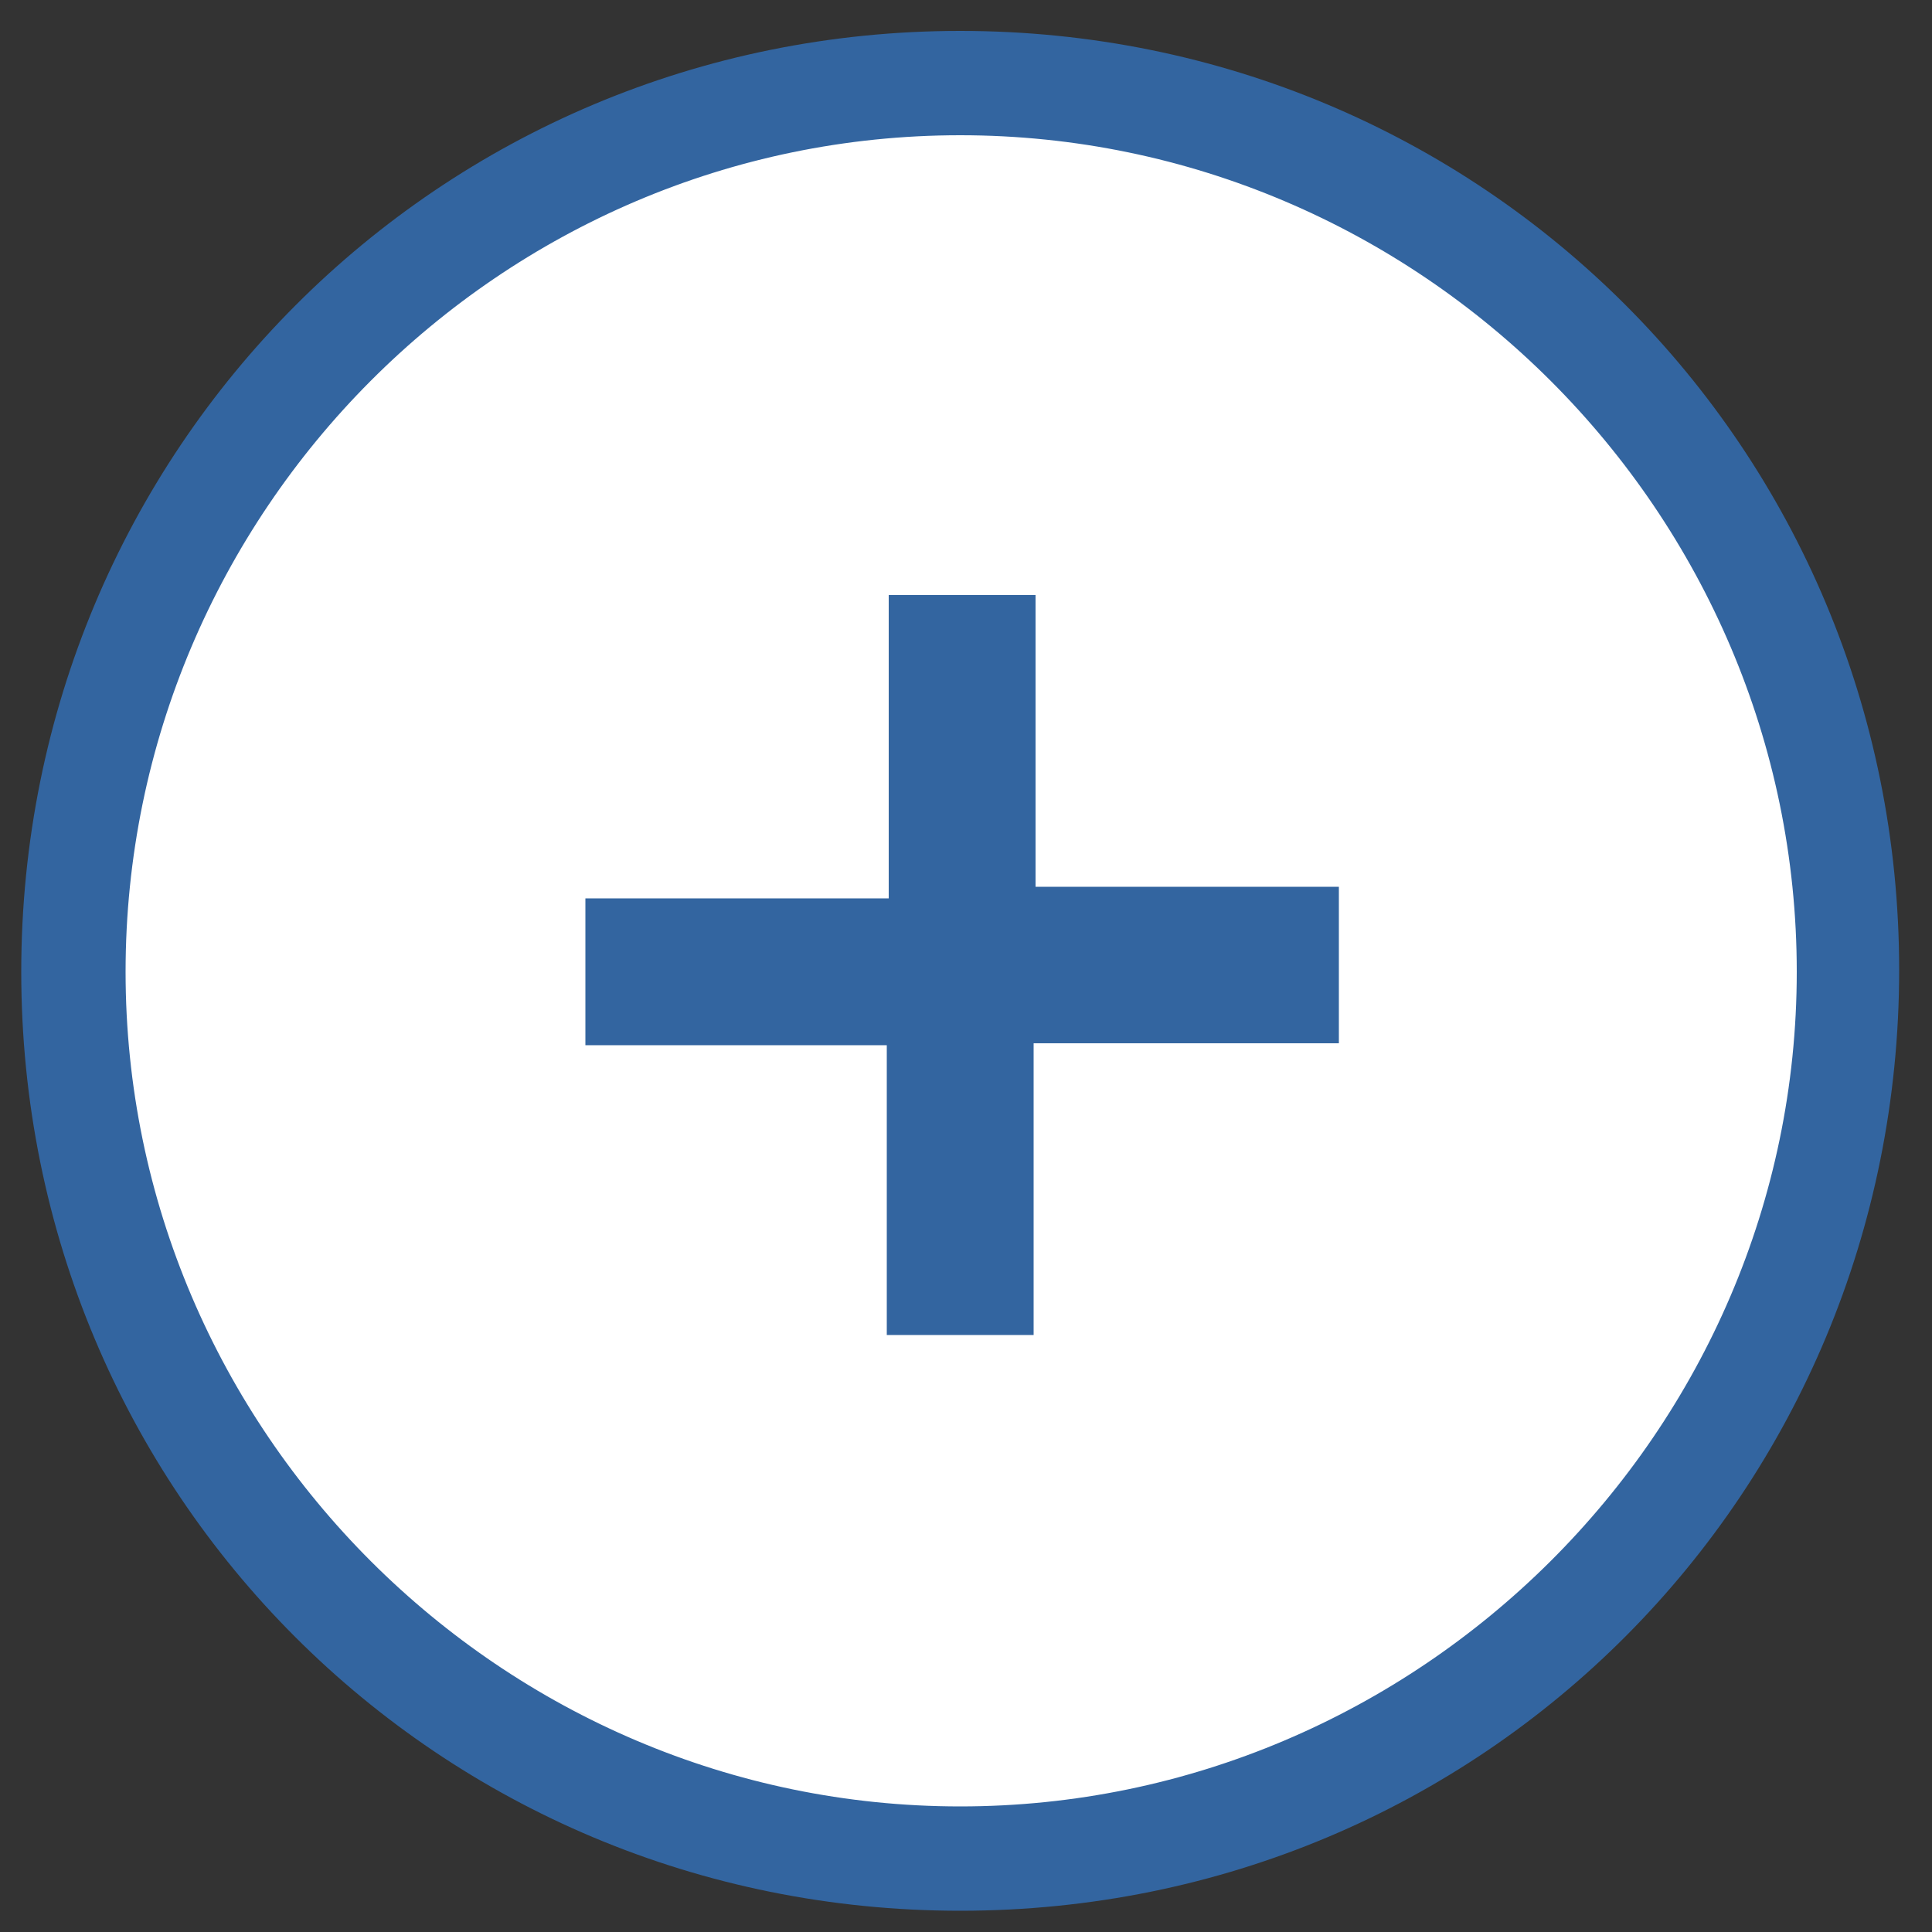 <?xml version="1.0" encoding="utf-8"?>
<!-- Generator: Adobe Illustrator 18.1.1, SVG Export Plug-In . SVG Version: 6.00 Build 0)  -->
<svg version="1.1" id="Layer_1" xmlns="http://www.w3.org/2000/svg" xmlns:xlink="http://www.w3.org/1999/xlink" x="0px" y="0px"
	 viewBox="0 0 100 100" enable-background="new 0 0 100 100" xml:space="preserve">
<rect x="0" y="0" width="100" height="100" fill="#333333" stroke="none"/>
<ellipse fill="#FFFFFF" cx="50" cy="50.2" rx="45.5" ry="46"/>
<g>
	<path fill="#3365A0" d="M49.7,98.9c-27,0-48.6-21.6-48.6-48.6S22.7,1.6,49.7,1.6s48.6,21.6,48.6,48.6S76.8,98.9,49.7,98.9z M49.7,7
		C25.9,7,6.5,26.5,6.5,50.3S26,93.5,49.7,93.5S93,74.1,93,50.3S73.5,7,49.7,7z"/>
	<g>
		<path fill="#3365A0" d="M30.3,46.5H46V30.8h7.6v15.1h15.7V54H53.5v15.1h-7.6v-15H30.3V46.5z"/>
	</g>
</g>
</svg>
